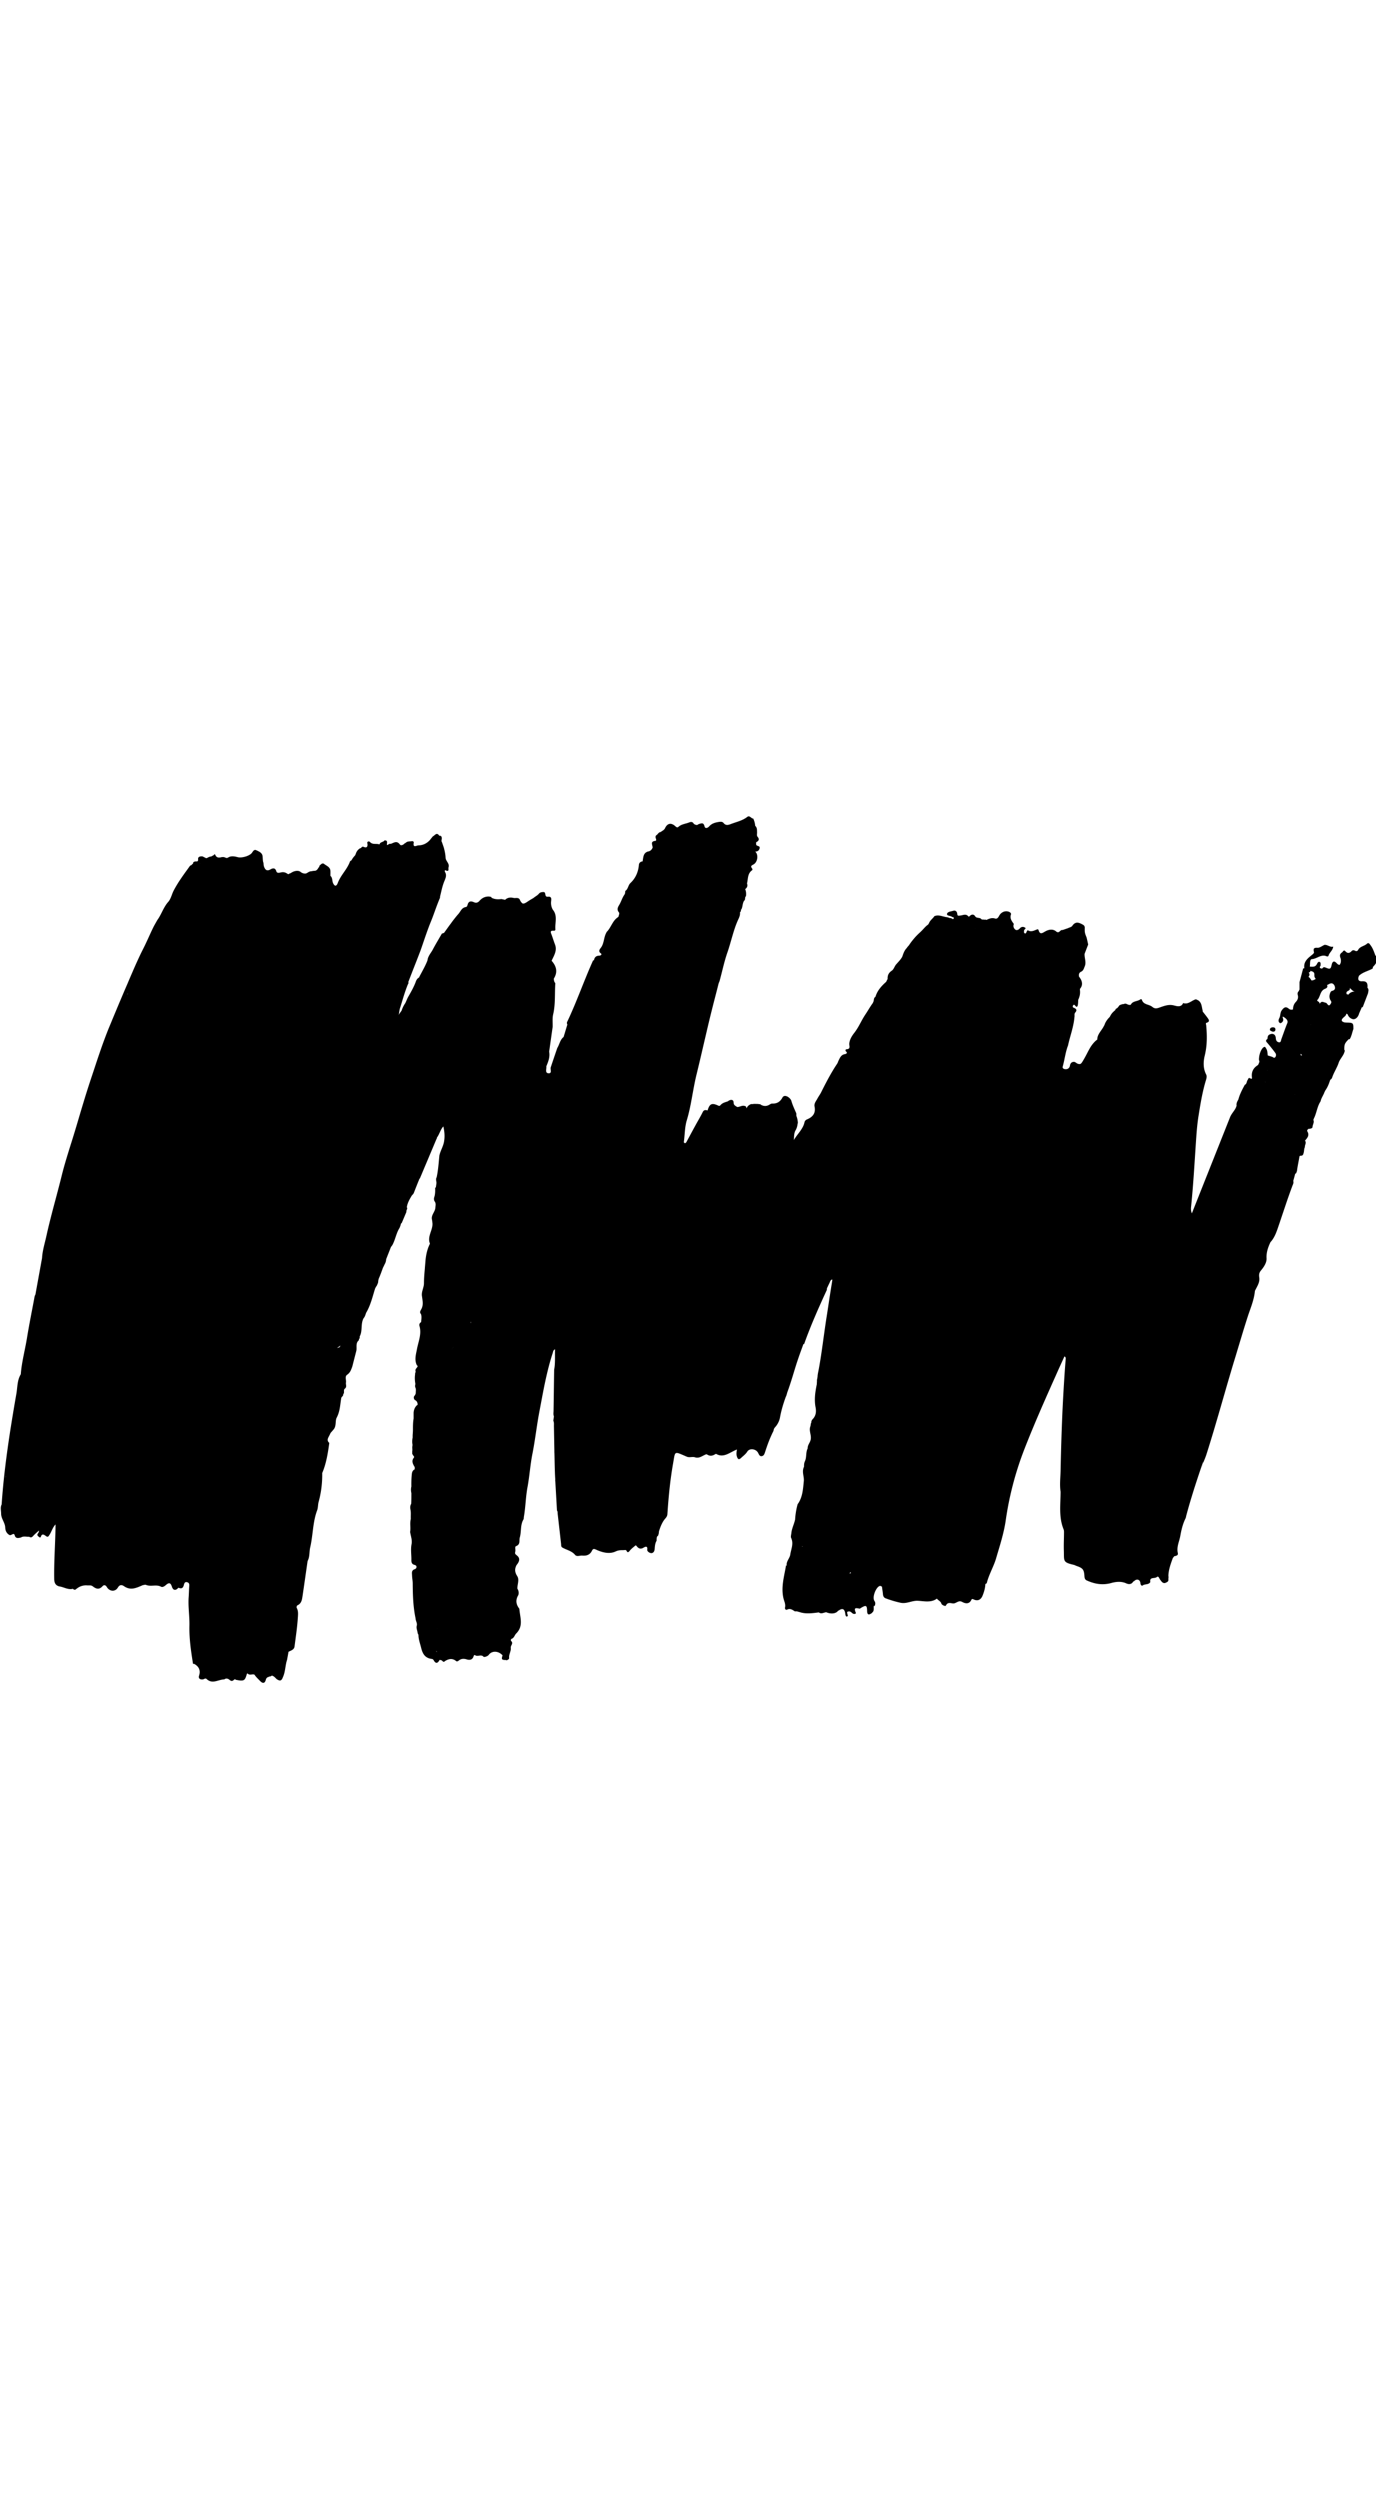 <svg xmlns="http://www.w3.org/2000/svg" role="presentation" fill="currentColor" width="4em" viewBox="0 0 184.57 116.23"><path d="M92 85.91zM170.73 28.9c.2 0 .33-.08.35-.27.02-.23-.13-.33-.34-.33-.2 0-.4.11-.4.3 0 .21.25.22.4.3Z"/><path d="M184.5 18.71c-.18-.5-.35-1.01-.68-1.44-.12-.16-.24-.38-.48-.16-.36.32-.92.34-1.17.82-.08.15-.24.21-.42.1-.15-.09-.32-.09-.45.05-.29.31-.55.35-.86 0-.14-.16-.29-.02-.37.14-.27.18-.42.35-.28.74.1.28.13.67-.1.97-.21 0-.32-.15-.45-.28-.35-.34-.53-.09-.6.21-.14.63-.21.7-.81.44-.22-.09-.34-.08-.45.11-.04 0-.07.01-.11.02-.25-.05-.32-.17-.13-.38-.02-.19.08-.46-.17-.52-.19-.04-.27.2-.36.35-.22.38-.58.29-.92.29.07-.36-.05-.99.29-1.01.69-.04 1.26-.73 2.01-.36.05.02.19-.03.2-.07.11-.45.58-.71.64-1.25-.45.12-.76-.28-1.18-.23-.31.14-.63.41-.93.39-.65-.05-.53.29-.46.66-.04.05-.07.1-.11.15-.58.5-1.3.92-1.2 1.86 0 .03-.01.07-.03.1-.04-.01-.08-.02-.12 0-.16.61-.33 1.23-.49 1.84v.98c-.04.08-.08.17-.12.25-.16.14-.16.34-.11.51.11.38-.05.69-.28.93-.27.29-.35.62-.37.99.02.02.04.03.05.04v.01l-.05-.05c-.21.07-.39.04-.57-.11-.41-.34-.67-.14-.94.24-.22.31-.15.67-.3.98-.1.22-.22.46.01.68.09.08.19.05.28-.02.23-.18.27-.39.15-.65-.02-.04 0-.11.01-.17.5.27.73.56.61.87-.3.72-.54 1.45-.81 2.18-.05.13-.04.47-.35.4-.27-.06-.37-.26-.39-.55-.03-.52-.42-.71-.87-.47-.25.13-.21.37-.26.58-.33.22-.13.39.04.58.35.42.7.85 1.02 1.29.13.17.13.4 0 .57-.15.19-.29 0-.43-.05-.2-.06-.39-.12-.58-.18-.05-.34-.03-.69-.25-.98-.07-.14-.13-.24-.32-.11-.31.21-.58.93-.6 1.47-.03.12 0 .25.04.38 0 .04.01.07.02.11-.11.14-.09.35-.27.46-.55.36-.82.86-.75 1.54.01.11.05.37-.18.22-.3-.19-.29.07-.38.19-.16.2-.1.54-.39.66-.34.63-.68 1.26-.86 1.96-.14.26-.3.51-.24.83-.15.58-.63.97-.86 1.51-1.71 4.31-3.43 8.63-5.14 12.94-.12-.3-.14-.57-.11-.84.27-2.62.43-5.25.6-7.88.1-1.45.17-2.9.4-4.33.26-1.63.52-3.26 1.01-4.85.07-.24.13-.5.02-.72-.42-.83-.4-1.7-.19-2.55.33-1.35.32-2.7.19-4.07-.01-.13-.13-.27.1-.34.42-.14.26-.4.1-.62-.21-.3-.44-.58-.67-.87v-.12c-.15-.52-.1-1.15-.71-1.44h-.08c-.03-.05-.07-.09-.09-.09-.59.13-1.04.76-1.74.51-.27.64-.91.4-1.24.32-.75-.19-1.38.1-2.01.31-.37.13-.62.11-.88-.11-.44-.38-1.22-.26-1.41-.98 0-.03-.14-.08-.16-.06-.4.33-1.08.21-1.33.76h-.08c-.27.07-.46-.2-.72-.15-.05 0-.09.04-.14.05-.2-.01-.38.08-.56.15-.15.18-.25.4-.49.48-.04.07-.08.15-.12.22-.03.01-.05.04-.08.05-.04.03-.07.07-.11.11-.21.19-.37.41-.49.67-.06.08-.12.15-.19.21-.21.25-.4.51-.51.82l-.06.15c-.05.07-.08.14-.12.21-.3.55-.82 1-.82 1.69-.89.65-1.23 1.68-1.76 2.58-.41.69-.43.81-.92.64-.09-.06-.2-.13-.32-.21-.3-.06-.51.04-.63.33-.03.1-.03.2-.07.29-.02.03-.03.07-.05.1-.14.21-.33.26-.53.24h-.05c-.04 0-.08-.02-.12-.03-.14-.05-.23-.16-.19-.3.27-.94.36-1.93.72-2.85.27-1.27.75-2.49.86-3.8.05-.21-.06-.44.12-.63.27-.33.11-.5-.22-.63-.15-.05-.16-.18-.09-.3.09-.14.18-.12.28.01.22.3.33.13.37-.12.04-.22.03-.45.05-.67.21-.43.29-.88.22-1.36.01-.04.02-.07.02-.11.39-.44.35-1.02-.13-1.61-.06-.28-.02-.54.27-.67.32-.15.37-.44.49-.72.24-.57-.06-1.12-.02-1.68.16-.42.32-.83.48-1.25-.07-.32-.14-.65-.22-.97-.08-.18-.15-.37-.2-.56-.02-.11-.04-.21-.04-.32V15.06c.02-.19 0-.38-.23-.51-.53-.3-1-.5-1.44.15-.11.16-.38.21-.58.31-.24.08-.48.17-.73.25-.22-.06-.35.23-.55.29h-.06c-.03 0-.06 0-.09-.01h-.01c-.04-.02-.09-.04-.14-.09-.44-.37-.96-.27-1.42-.03-.39.21-.75.55-.95-.17-.01-.04-.1-.11-.13-.1-.43.16-.85.43-1.32.13 0 0-.1.11-.13.18-.06.13-.09.32-.28.23-.13-.06-.08-.25-.07-.39 0-.14.36-.23.1-.38-.18-.11-.44-.13-.63.07-.16.17-.32.32-.58.26-.29-.2-.39-.47-.27-.81-.27-.37-.56-.73-.39-1.25.06-.16-.07-.3-.24-.37-.47-.2-1.01 0-1.28.43-.14.22-.26.57-.62.46-.42-.13-.78.02-1.13.19s-.01.01-.01.02c-.06-.06-.13-.07-.22-.05h-.08c-.13-.05-.31.04-.41-.1-.22-.23-.61-.05-.81-.36-.17-.27-.43-.29-.68-.07-.07.06-.16.18-.25.07-.31-.37-.68-.14-1.03-.1-.18.02-.41.11-.43-.17-.03-.37-.23-.56-.56-.46-.3.09-.78.12-.82.42-.04.29.48.21.69.41.04.03.11.02.17.03.07.13.09.23-.11.24-.12-.05-.21-.17-.36-.12-.13-.05-.28-.11-.38-.12-.57-.06-1.12-.39-1.71-.14-.21.33-.58.55-.72.94-.01.03-.04.05-.05.07-.02.04-.04.08-.07.12-.42.28-.7.71-1.08 1.04-.57.51-1.07 1.1-1.5 1.75-.09.09-.18.2-.26.31-.01.02-.02.03-.03.05-.31.31-.45.73-.59 1.14-.16.32-.4.57-.64.84-.04.04-.08.08-.11.13-.29.26-.36.72-.66.92-.44.29-.58.66-.56 1.11-.01.02-.02.05-.04.08-.03.05-.06.1-.08.15-.02.05-.05.1-.07.15-.63.56-1.19 1.17-1.44 2.01-.23.14-.2.38-.25.6-.04.08-.07.17-.11.25-.36.48-.65 1.02-.99 1.52-.54.8-.89 1.71-1.5 2.48-.32.41-.62.9-.66 1.43-.02.35.22.72-.38.76-.13 0-.17.19-.06.29.11.1.13.17.11.23-.05.04-.1.08-.16.11-.02 0-.05.01-.07.02-.52.06-.68.47-.87.85-.07.14-.11.31-.2.44-.83 1.24-1.51 2.56-2.18 3.9 0 0-.01.02-.02.03-.02.04-.04.07-.06.11-.14.23-.29.45-.41.68-.18.32-.44.62-.36 1.02.18.89-.23 1.4-1 1.72-.17.07-.31.2-.35.4-.21.95-.97 1.56-1.42 2.38.02-.46.01-.94.22-1.3.17-.29.24-.57.27-.85.05-.12.05-.25.02-.38-.02-.24-.09-.49-.18-.73 0-.11 0-.22-.01-.33-.23-.54-.49-1.07-.65-1.64-.07-.25-.28-.45-.51-.59-.26-.14-.55-.16-.7.12-.3.57-.74.83-1.37.8-.1 0-.2.05-.29.1-.43.3-.86.29-1.28.03v-.04h-.13c-.16-.04-.33-.04-.49-.04-.14-.01-.28-.01-.41.02h-.24c-.25.11-.46.26-.57.52 0 .01 0 .03-.01.04-.08-.09-.06-.29-.23-.29-.38-.16-.71.16-1.08.12l.01-.01c-.22-.15-.45-.22-.46-.6 0-.4-.4-.45-.78-.14-.36.12-.73.2-.99.52-.11.14-.22.08-.37.01-.79-.35-1.08-.2-1.35.69-.27-.09-.49-.1-.65.22-.3.6-.64 1.17-.96 1.75-.4.73-.79 1.46-1.19 2.2-.06.1-.12.24-.27.2-.16-.05-.1-.2-.09-.31.11-.91.11-1.86.37-2.73.61-2.02.81-4.12 1.31-6.15.6-2.46 1.15-4.92 1.74-7.38.39-1.62.82-3.24 1.23-4.86.04-.11.1-.22.13-.33.35-1.29.62-2.6 1.06-3.86.49-1.42.78-2.9 1.39-4.27.15-.33.32-.65.28-1.03 0-.03.02-.05.03-.08.16-.07.04-.29.17-.37.17-.36.13-.77.34-1.12.23-.15.06-.46.26-.62.05-.33.02-.64-.1-.95.26-.19.36-.44.24-.76.16-.61.05-1.32.67-1.76.1-.07.06-.19 0-.27-.26-.32 0-.4.22-.53.55-.32.67-1.31.21-1.73.31.03.51-.12.59-.41.08-.3-.17-.29-.35-.38-.17-.08-.1-.29-.12-.44.34-.17.5-.39.2-.74-.14-.17-.06-.39-.07-.58-.01-.32.02-.65-.25-.89a2.97 2.97 0 0 0-.26-.97c-.29 0-.47-.48-.81-.22-.64.49-1.41.66-2.14.93-.39.15-.72.27-1.04-.12-.16-.2-.41-.17-.63-.14-.49.08-.95.2-1.3.6-.19.22-.54.35-.62-.02-.14-.58-.46-.36-.78-.3-.22.22-.44.11-.65-.02-.14-.26-.33-.31-.61-.2-.49.2-1.05.22-1.47.61-.13.12-.26.04-.41-.1-.55-.5-1.06-.41-1.37.26-.12.27-.39.35-.58.52-.24.02-.36.22-.5.37-.23.12-.23.31-.15.52.05.12.07.29-.08.3-.73.07-.35.56-.36.91-.1.23-.24.41-.5.49-.79.14-.73.81-.85 1.36-.29.01-.47.2-.49.45-.08.96-.44 1.79-1.14 2.45-.32.3-.3.81-.68 1.05-.03.16-.02.35-.1.47-.33.45-.46 1-.75 1.46-.19.3-.28.62-.04.91.18.22-.02.38 0 .57-.04.04-.08.09-.12.13-.73.48-.9 1.39-1.5 1.97-.01.01-.01.04-.02.06-.38.64-.29 1.46-.77 2.08-.09.12-.38.44 0 .72.22.16 0 .31-.22.32-.42 0-.62.24-.69.62h-.11c-1.22 2.71-2.19 5.53-3.46 8.21-.08.12-.06.25-.02.38h.03l-.51 1.69c-.48.38-.55 1-.85 1.48-.29.86-.59 1.72-.87 2.58-.1.29.22.86-.32.81-.49-.04-.23-.59-.28-.93.26-.63.52-1.26.38-1.97s-.06-.1-.08-.16c.02.05.05.11.08.16.16-1.1.31-2.21.47-3.31.02-.57-.06-1.16.07-1.7.32-1.38.19-2.78.29-4.17-.16-.18-.2-.39-.2-.62.55-.88.35-1.66-.3-2.39.31-.69.77-1.35.46-2.17-.16-.42-.29-.84-.44-1.26-.11-.31-.33-.66.3-.6.12.01.2-.08.19-.19-.08-.88.33-1.83-.35-2.63a1.86 1.86 0 0 1-.23-1.09c.02-.26.14-.72-.43-.65-.51.06-.2-.61-.57-.63-.21 0-.47.03-.61.2-.21.26-.51.39-.75.6-.26.15-.52.3-.77.47-.37.25-.57.34-.73.24l-.16-.16c-.07-.1-.13-.22-.21-.39-.23-.27-.55-.1-.82-.17-.42-.1-.8-.05-1.12.26-.16-.04-.32-.07-.49-.11-.46.06-.92.05-1.34-.18v-.08c-.43-.18-1.04-.04-1.42.32l-.02.02c-.03.03-.08.06-.11.1-.23.3-.49.38-.79.25-.46-.21-.74-.13-.87.37-.03.13-.1.26-.22.27-.57.09-.7.59-1.02.95-.38.43-.73.89-1.06 1.35 0 0-.01.02-.02.02-.28.38-.55.77-.83 1.15-.1.03-.2.07-.29.1-.41.71-.84 1.42-1.22 2.14-.25.47-.65.88-.71 1.44-.3.81-.76 1.54-1.14 2.31-.23.12-.35.33-.43.56-.26.72-.65 1.38-1.02 2.04-.15.27-.25.56-.39.84-.22.31-.37.64-.49.99-.19.28-.41.55-.47.76.14-.23.13-.63.23-1.01.36-1.11.65-2.24 1.1-3.31.08-.09.07-.18.04-.28.01-.02.02-.04.03-.07.52-1.37 1.07-2.73 1.59-4.1.46-1.29.87-2.61 1.39-3.88.44-1.07.78-2.18 1.24-3.24 0-.07 0-.15.02-.22.16-.64.28-1.29.52-1.9.18-.46.42-.87.12-1.36-.03-.05-.04-.27.1-.2.53.25.32-.21.38-.39.18-.52-.37-.84-.39-1.29-.02-.47-.12-.92-.24-1.37-.08-.24-.17-.49-.25-.73-.11-.15-.03-.31-.02-.47 0-.22-.04-.41-.33-.39 0 0 0 .02-.01.02v-.02c-.35-.54-.59-.03-.87.09-.12.16-.25.31-.37.47-.41.45-.91.72-1.53.73-.28 0-.79.41-.65-.37.02-.13-.13-.22-.26-.19-.29.05-.62-.02-.85.25-.03 0-.06.01-.09.02-.18.22-.51.38-.66.18-.41-.57-.8-.24-1.22-.09-.2-.07-.34.14-.52.16-.02-.28.17-.64-.32-.63-.16.26-.59.19-.68.55-.38-.16-.85.05-1.2-.26-.11-.1-.2-.21-.36-.11-.13.08-.06.2-.05.32.03.35-.1.55-.49.38-.12-.05-.23-.05-.32.07-.03.04-.06.07-.09.11-.02 0-.03-.02-.05-.02-.29.16-.49.4-.6.71-.03.1-.07.19-.12.28-.19.19-.35.41-.48.65-.06.05-.16.08-.19.14-.37 1.06-1.25 1.84-1.64 2.89-.14.39-.38.56-.63.04-.15-.32-.05-.73-.36-.99 0-.22.01-.45 0-.67-.03-.51-.5-.66-.82-.91-.28-.23-.47.08-.67.24 0 .03.01.07.02.1-.15.13-.21.33-.36.45-.05.05-.11.07-.16.1-.17.02-.35.02-.52.07-.07 0-.14.01-.21.03-.11.03-.22.08-.32.15-.09.06-.19.11-.29.13a.953.953 0 0 1-.68-.22c-.32-.26-.92-.12-1.29.15-.07.03-.13.05-.2.08-.05.03-.09.06-.14.08-.03 0-.05-.02-.08-.03-.27-.19-.56-.3-.9-.21h-.03c-.15.05-.3.07-.43.04a.278.278 0 0 1-.17-.18c-.15-.51-.47-.45-.8-.26-.52.3-.72-.01-.87-.41 0-.02 0-.04-.01-.06-.04-.15-.04-.32-.06-.48h-.03v-.04c-.06-.26-.05-.53-.08-.79-.06-.47-.48-.62-.83-.79-.32-.16-.46.16-.61.36-.32.41-1.34.7-1.87.57-.44-.11-.9-.22-1.32.05-.21.13-.34-.01-.51-.05h-.02v-.02h-.2c-.06 0-.13 0-.19.03-.32.06-.64.1-.82-.38-.02-.06-.17.03-.23.14-.03 0-.05 0-.08.02-.07.05-.14.08-.21.11-.17.03-.34.06-.47.17-.02 0-.04.01-.06.02-.05.01-.1.03-.14.05-.16-.09-.33-.16-.5-.25-.28-.02-.61.03-.59.35.02.32-.07.34-.32.33a.46.46 0 0 0-.33.13c-.02.04-.01.08 0 .11l-.25.25c-.07.04-.16.06-.2.12-.77 1.07-1.56 2.12-2.17 3.29-.26.5-.37 1.11-.73 1.52-.65.73-.9 1.66-1.46 2.43-.22.39-.45.77-.64 1.18-.43.89-.81 1.8-1.26 2.68-.78 1.54-1.45 3.14-2.13 4.73-.81 1.87-1.59 3.75-2.37 5.63-.98 2.36-1.74 4.79-2.55 7.21-.69 2.07-1.3 4.16-1.92 6.25-.67 2.27-1.45 4.5-2.01 6.8-.65 2.63-1.42 5.23-2 7.88-.22.99-.53 1.97-.59 2.99-.3 1.63-.59 3.26-.89 4.9-.13.19-.13.42-.18.64-.32 1.72-.67 3.44-.95 5.17-.26 1.62-.71 3.22-.83 4.87-.49.8-.44 1.73-.59 2.6C1.34 82.37.56 87.31.22 92.3c-.2.41-.07.82-.07 1.24 0 .67.52 1.19.55 1.84.02.43.15.74.5.98.17.13.31.02.45-.05.15-.07.26-.09.32.12.13.49.49.38.83.31.35-.23.73-.08 1.1-.11.2.13.35.12.53-.08.22-.26.5-.47.79-.75.02.26-.12.35-.18.47-.09.2.08.29.2.4.08.07.2.1.24-.04.15-.48.45-.26.65-.11.31.23.37.07.53-.18.27-.42.39-.94.79-1.36-.02 2.48-.22 4.87-.18 7.27 0 .55.17.96.77 1.06.58.1 1.12.47 1.75.3.1.15.28.16.38.08.45-.38.93-.58 1.55-.53.26.02.49-.06.73.13.42.33.85.48 1.29-.01.21-.24.44-.16.59.1.36.6 1.11.68 1.48.07.27-.45.57-.36.85-.17.89.61 1.69.19 2.51-.16.14-.01.3-.08.42-.03.64.28 1.36-.1 2 .24.22.12.47-.05.66-.22.43-.37.63-.31.8.2.17.53.5.59.88.16.35.14.6.12.72-.32.06-.21.11-.53.48-.41.31.1.27.36.25.61-.03.45-.04.89-.07 1.34-.1 1.3.13 2.59.1 3.87-.04 1.74.21 3.42.48 5.11.05.03.09.02.13 0 .68.36.91.91.68 1.6-.11.34.1.55.51.5.17-.02.33-.22.51-.05.77.73 1.58.05 2.36.05.25-.2.52-.11.71.06.26.23.44.16.64-.06h.06l.06-.01c.01-.01.03-.02.04-.03v.08c1.06.22 1.24.15 1.45-.54.05-.12.08-.39.2-.27.3.28.62-.01.9.14.21.32.5.58.76.85.36.37.63.31.76-.18.07-.27.23-.35.45-.4v-.04c.14.03.25-.04.36-.11.28.06.44.28.63.46.45.31.67.25.84-.23.35-.75.31-1.59.57-2.36.06-.35.13-.7.19-1.06.32-.19.75-.26.81-.72.16-1.28.36-2.56.44-3.85.03-.43.09-.93-.17-1.36 0-.13.02-.26.14-.32.5-.23.58-.7.65-1.16.24-1.59.46-3.18.69-4.77.31-.57.21-1.23.35-1.83.38-1.64.33-3.36.93-4.97.13-.35.1-.77.2-1.14.35-1.26.5-2.55.48-3.86.55-1.29.76-2.66.95-4.04-.4-.35-.15-.68.02-1.02.06-.11.11-.23.17-.34.07-.08.15-.16.22-.25.04-.04.08-.09.11-.13.04-.04.08-.09.11-.13.33-.47.15-1.12.36-1.51.46-.87.46-1.77.62-2.67.07-.17.3-.25.25-.48.24-.2-.02-.55.23-.75.31-.24.09-.56.15-.84.04-.35-.18-.8.15-1.02.42-.28.53-.67.69-1.08.18-.69.35-1.38.53-2.07.14-.49-.14-1.08.36-1.48 0-.1 0-.2.11-.26v-.25c.41-.76.1-1.68.52-2.44.19-.21.25-.49.35-.75.6-1.01.85-2.15 1.2-3.25.07-.14.15-.27.24-.4.06-.17.16-.32.17-.51 0-.13.04-.25.06-.37.22-.49.4-1 .58-1.5.09-.17.17-.34.25-.51.03-.05.06-.1.08-.16.06-.16.09-.32.1-.47.21-.55.43-1.09.64-1.64.07-.08.14-.18.2-.27.4-.75.51-1.61.98-2.33 0-.05.03-.09.04-.13.06-.1.07-.23.11-.34v-.02c.02-.05.06-.1.12-.13.21-.49.41-.98.62-1.47 0-.07 0-.14.01-.2.02-.03.03-.07.05-.11.02-.05.04-.11.05-.17 0-.07-.03-.12-.05-.17.09-.58.38-1.08.68-1.58.09-.08.17-.17.24-.28.24-.62.48-1.24.74-1.86v-.05c.05-.03.08-.08.11-.13.74-1.76 1.48-3.51 2.22-5.27.05-.05.06-.11.04-.16 0 0 .01-.02.02-.02.34-.46.45-1.05.85-1.48.15.67.22 1.33.09 2.05-.12.66-.48 1.21-.62 1.84-.1.98-.16 1.97-.37 2.94-.12.18-.06.38-.05.57 0 0 .01 0 .02.02v.24c-.03.18-.05.36-.08.54-.03 0-.06 0-.09.03.01.42.02.84-.12 1.26-.06.19-.06.41.07.59.18.26.1.53.08.82-.04.57-.59.98-.46 1.59s-.04.04-.04.05c.46 1.09-.68 2.07-.23 3.17.01.03-.03.07-.04.11-.36.74-.51 1.54-.57 2.36-.02.28-.05.56-.07.84v.04c-.06.66-.12 1.31-.12 1.97 0 .62-.39 1.17-.26 1.79.07.55.2 1.1-.07 1.64-.1.21-.32.45-.07.71.12.36.04.72.02 1.08-.21.12-.28.31-.22.52.31 1.09-.15 2.08-.34 3.1-.13.7-.36 1.42-.03 2.13.04.05.08.1.13.14-.05.26-.42.4-.27.74-.03.04-.03.07-.02.09a.49.49 0 0 0-.06.27v.02c-.06.41-.04.82.03 1.23v.11c-.02.06-.03.12-.03.18 0 .09 0 .18.05.27.1.23.03.48.04.72-.03.13-.08.26-.19.38-.12.14-.09.38.06.54.29.13.38.37.38.65-.04.02-.08.04-.11.07-.28.27-.4.61-.43.99v.78c-.09.51-.09 1.02-.09 1.53 0 .25-.03.5-.04.75v.27c-.06.31-.08.62-.02.93 0 .07 0 .13-.01.2-.05.25.03.5-.03.74 0 .03.01.06.02.09-.06.16.02.31.13.46.07.09.17.16.06.3-.35.45-.1.85.13 1.25v.29c-.27.13-.36.36-.39.64-.06.55-.07 1.11-.06 1.66-.07.29-.07.59 0 .89 0 .47 0 .95-.02 1.42-.05.1-.09.19-.12.3-.02.16-.02.31.01.47.09.38.04.77.05 1.15v.14c-.15.57.01 1.16-.09 1.73.04.26.11.52.16.78.04.15.05.31.06.46 0 .12 0 .25-.02.37-.15.74-.01 1.46-.03 2.18 0 .28.05.54.43.63.41.11.26.5.04.57-.49.16-.39.51-.38.84.01.36.09.72.09 1.09.01 1.57.06 3.13.38 4.66 0 .05 0 .1.02.15.02.14.08.28.12.41 0 .02 0 .03.01.05.04.14.05.28 0 .43-.07.33.11.63.13.95.02.06.05.11.08.17l.03.06c0 .6.22 1.16.36 1.74.19.8.53 1.39 1.43 1.49.09 0 .2.08.24.16.25.45.5.51.78.02.08-.14.17.04.26-.01 0-.06-.02-.11-.03-.16l.03.16c.16.06.25.37.49.12.5-.31.99-.42 1.49 0 .11.09.27.02.38-.09.33-.26.68-.25 1.07-.13s.74.04.89-.4c.04-.13.07-.25.24-.15.34.21.79-.19 1.12.21.03.04.49-.03.68-.28.43-.58 1.3-.54 1.85.07-.18.56-.12.63.52.63l-.02.02v.03c.18-.06.4-.15.38-.34-.05-.48.28-.89.22-1.35-.04-.32.42-.61.03-.93-.03-.11-.02-.22.09-.28.35-.12.39-.51.63-.73.99-1 .48-2.17.4-3.3-.42-.55-.54-1.11-.17-1.77.14-.24.1-.63-.09-.92-.02-.57.29-1.19-.02-1.68-.34-.53-.37-.97-.09-1.49.32-.39.54-.84.11-1.23-.19-.18-.38-.23-.29-.54.08-.25-.09-.69.1-.76.64-.24.39-.74.51-1.16.23-.8.05-1.67.49-2.42.06-.1.04-.24.06-.36.23-1.33.24-2.67.49-4 .27-1.46.36-2.96.65-4.42.38-1.9.58-3.83.95-5.74.5-2.64.95-5.29 1.79-7.85.05-.16.06-.36.3-.46-.03.94.05 1.85-.12 2.75-.03 1.82-.05 3.65-.08 5.47 0 .26-.06.53.05.78-.03.2-.06.39-.08.59.12.25.07.52.08.78l.06 3.17c0 .15 0 .3.01.45.02.82.03 1.64.06 2.46.01.34.03.67.05 1.01-.01.1-.01.19.01.29.07 1.29.15 2.59.22 3.88.1.12.08.27.09.41.15 1.35.31 2.71.46 4.06.02.18-.02.38.17.49.56.33 1.24.43 1.7.98.24.29.65.07.98.1.57.05 1.02-.1 1.28-.63.17-.35.31-.28.65-.13.81.36 1.73.59 2.55.2.35-.16.61-.17.93-.17.12 0 .24-.01.37-.02l.05.02h.05c.12.21.2.44.47.09.22-.28.52-.49.78-.73l.05.02h.05c.26.37.54.57 1.01.27.18-.11.55-.27.47.3-.03.2.3.46.56.45.24 0 .4-.23.43-.51.03-.4.05-.8.26-1.15 0-.22 0-.43.1-.62l.03.02c.04-.05.08-.11.11-.16v-.06c.08-.15.05-.34.1-.5.18-.57.4-1.14.77-1.59.18-.21.32-.37.34-.66.01-.19.03-.38.04-.57v-.02c.15-2.07.36-4.14.72-6.19.31-1.76.1-1.66 1.83-.93.37.17.78-.04 1.15.1.57.16.99-.25 1.47-.42.05.01.1.03.15.05.37.24.72.16 1.07-.07.04-.02.07-.02.11-.03 1.02.6 1.83-.22 2.79-.59-.06.37-.1.66 0 .96.14.42.3.42.59.14.28-.26.58-.47.8-.82.3-.48 1.12-.37 1.42.12.13.21.2.56.54.49.29-.06.35-.34.44-.6.31-.96.66-1.9 1.12-2.8.01-.19.09-.35.22-.49.34-.38.57-.85.65-1.33.17-.93.44-1.82.76-2.7.06-.13.12-.27.15-.41l.06-.22c.5-1.33.87-2.71 1.31-4.06.12-.36.24-.72.37-1.08.15-.42.31-.85.46-1.27 0-.02.01-.04.02-.07h.1c.88-2.48 1.95-4.88 3.05-7.27 0-.09 0-.17.03-.25.11-.22.21-.45.32-.67.03-.06.05-.11.07-.17.03-.07.07-.13.1-.19.05-.06.11-.1.22-.1l-.06.42c-.19 1.14-.36 2.27-.53 3.41-.05.3-.09.6-.14.9-.4 2.47-.66 4.96-1.12 7.42-.06.3-.13.6-.14.91-.02.09-.03.19-.05.28-.02.06-.03.13-.03.19.01.17-.02.34-.02.51-.21 1.03-.37 2.05-.16 3.12.1.54.05 1.09-.37 1.54-.13.13-.22.29-.2.49-.12.15-.07.35-.14.52-.21.57.15 1.1.06 1.7-.07.46-.44.77-.41 1.23-.28.54-.12 1.17-.37 1.72-.11.23-.13.47-.12.72-.03.09-.08.18-.1.28-.15.56.12 1.13.07 1.65-.11 1.07-.15 2.19-.83 3.12a10 10 0 0 0-.34 2.1h-.01c-.13.59-.43 1.15-.49 1.77-.02.22-.11.48-.03.66.36.76 0 1.46-.11 2.19-.07.55-.58.94-.48 1.52h-.12v.12c-.25 1.42-.67 2.84-.31 4.3.1.39.3.76.2 1.2-.04.18.09.37.28.28.44-.22.73.05 1.06.24.04 0 .09-.02.13-.02l.23.03c.08.04.14.06.2.06.86.31 1.75.17 2.63.06.34.27.67 0 1-.02.66.28 1.32.19 1.59-.21.04 0 .07-.02.11-.04.49-.34.75-.17.84.38.01.08.02.16.04.24.03.09.06.22.18.2.16-.03.15-.14.09-.27-.04-.09-.03-.2-.05-.29s.09-.07.13-.11c.26-.07.41.09.58.24.19.16.53.09.45-.09-.31-.7.02-.64.5-.53.06.01.14-.07.21-.11.67-.4.79-.35.81.41.01.55.23.57.62.3.04-.05.08-.09.13-.14.22-.24.1-.55.15-.83h.12c.08-.23.13-.41-.04-.67-.31-.47.14-1.69.63-1.97.17-.1.26 0 .38.06.04.32.1.65.13.97.02.27.1.49.36.59.64.24 1.29.44 1.97.59.83.19 1.51-.28 2.31-.26.81.03 1.8.31 2.6-.29.17.25.5.33.61.69.04.15.53.4.6.24.24-.53.71-.28.99-.28.42 0 .69-.48 1.2-.2.4.22.95.34 1.23-.3.08-.17.24-.07.37-.01.56.23.93-.06 1.12-.52.2-.5.36-1.03.38-1.58.11-.02.19-.1.21-.2.29-1.13.9-2.12 1.23-3.24.49-1.68 1.04-3.34 1.29-5.08.47-3.28 1.3-6.46 2.5-9.55 1.38-3.55 2.94-7.03 4.49-10.5.29-.65.59-1.3.89-1.96.17.11.18.21.17.31-.17 2.08-.29 4.17-.4 6.26-.14 2.92-.23 5.85-.29 8.78-.02.93-.14 1.87 0 2.8 0 1.7-.27 3.42.41 5.06.04.11.05.24.05.36 0 .83-.05 1.67-.02 2.5.04 1.39-.17 1.55 1.36 1.9.12.03.22.1.34.14.84.28 1.01.49 1.06 1.37.02.26.06.47.34.59 1.05.46 2.07.65 3.25.33.57-.16 1.32-.27 2 .04.33.15.73.18.96-.25h.05l.04-.02c.04-.04.08-.07.12-.11.08-.07.17-.08.26-.12.27-.01.46.13.5.55.02.16.17.33.27.25.32-.25.81-.07 1.05-.47-.14-.73.58-.43.85-.66.25-.21.33.15.45.32.21.28.4.61.8.42.03-.02.07-.03.11-.06-.02-.02-.04 0-.06 0h.06c.15-.06.23-.2.21-.34v-.17c.02-.1.03-.21 0-.32.02-.85.31-1.63.6-2.42.04-.05.08-.09.12-.14a.3.3 0 0 0 .04-.08c.25-.07.58-.09.51-.43-.19-.82.18-1.51.32-2.26.15-.85.34-1.65.72-2.42.05-.11.06-.24.09-.35.57-2.13 1.24-4.22 1.95-6.31s.08.03.13 0c.08-.64.39-1.19.59-1.79 1.41-4.41 2.6-8.89 3.96-13.32.54-1.78 1.06-3.56 1.63-5.32.37-1.12.84-2.21.95-3.4.27-.58.69-1.14.58-1.81-.06-.4 0-.66.24-.94.39-.48.77-1.03.74-1.63-.04-.79.2-1.47.52-2.15.63-.69.88-1.58 1.17-2.42.58-1.7 1.13-3.42 1.76-5.1.08-.22.22-.44.13-.7.09-.32.18-.64.26-.96.19-.06.17-.24.24-.38.07-.58.2-1.16.3-1.74.03-.14 0-.31.21-.3.32.01.34-.23.4-.44.06-.24.03-.49.15-.71-.03-.29.23-.55.04-.85h-.05c.01 0 .01-.02.03-.03.3-.35.62-.69.33-1.2-.11-.19.02-.29.16-.39.18.03.33-.03.48-.12.02-.03.02-.07.03-.11.02-.33.28-.63.11-.98.08-.07.05-.19.13-.25h-.01c.34-.73.41-1.55.86-2.22.08-.44.37-.8.51-1.21l.12-.24c.29-.41.48-.87.63-1.35.03-.05.06-.09.09-.14.15-.06.18-.21.23-.34.23-.65.63-1.23.85-1.91.16-.49.66-.93.79-1.51.03-.06.02-.12 0-.17h-.04v-.01c-.02-.75.05-.91.61-1.47.04.03.08.03.12 0 .26-.42.32-.9.49-1.35 0-.8-.04-.84-.83-.86-.12 0-.24-.01-.36-.02-.02.02-.02.06-.02.08 0 0-.02-.01-.02-.02.02-.02.03-.04.05-.06-.49-.13-.49-.35-.14-.67.15-.14.35-.26.37-.51.07.04.17.06.19.12.13.39.52.63.78.63.33 0 .64-.35.74-.76.12-.29.25-.57.37-.86h.12c.24-.62.47-1.24.71-1.86.03-.25.16-.52-.08-.74.05-.53-.03-.91-.72-.87-.49.03-.62-.26-.41-.74.52-.5 1.23-.62 1.83-.97.01-.08.03-.15.05-.23.43-.41.67-.87.48-1.48Zm-4.93 13.77h.01Zm2.6-13.51Zm-5.44 5.64c.4-.45.33-1.21 1.01-1.47.2-.08.4-.22.26-.5.33-.15.65-.45.97.01q.32.65-.34.78s-.09.07-.13.11c-.21.4-.25.8 0 1.19.09.13.11.23.02.38-.34.61-.47-.09-.7-.1-.25-.04-.51-.27-.74.05.01.01.01.02.02.04H176.98c.08-.25-.45-.28-.26-.49Zm3.47-2.95Zm-4.38 6.3.02-.01v.03s-.01 0-.02-.01Zm-1.15 7.09Zm-.5.39Zm0-.01Zm.5-.37Zm-2.46 1.84h-.02v-.01s.01 0 .02.01Zm1.47.46s.02-.02.03-.02v.02h-.03Zm.98-5.29c-.24.04-.23-.08-.17-.22.04.06.1.13.17.22Zm-4.92 3.62s-.02-.03-.03-.05h.03v.05Zm-.44 2.43h-.03v-.01h.03Zm6.86-3.93h.01Zm-6.9 3.82Zm.76-3.92-.04-.04c.02.02.04.02.06.02l-.02.02Zm11.04-11.07c.2.2.38.42.66.51-.39-.04-.67.16-.91.44 0-.08-.03-.13-.13-.08h-.02c-.12-.23-.05-.37.2-.49.13-.06.27-.19.19-.38Zm-4.84-.81v-.05h.04c-.01.02-.03.03-.05.05Zm5.94 2.14v-.01Zm.85-1.82Zm-1.59-.99v-.03c0 .01.01.02.02.03h-.02Zm-.01-.09v-.01.01Zm-5.1-.14c-.02.18.04.35.18.49-.16.14-.35.21-.56.23-.13-.18-.23-.38-.42-.5.18-.19.18-.39.02-.59.17 0 .25-.07.25-.25.02.02.03.05.05.07.29.06.52.16.47.55Zm-10.37 17.55Zm-39.5-23.12h.02-.02Zm4.36-.72s0-.02.01-.02v.02h-.02Zm-23.11 82.92-.14-.03c.06-.03.1-.01.14.03Zm6.26 3.64c.06-.08.07-.14.11-.21a.4.4 0 0 0 .1.12c-.07.03-.13.06-.21.1Zm-5.49-12.89Zm5.54 16.27v-.02h.01s0 .01-.01.02Zm13.82-90.63.01-.01s-.01.01-.01.02Zm-21.64 82.5h-.04v-.02c.01 0 .03.02.05.02Zm20.66-83.02Zm-25.66 67.42s-.01.03-.02.04c0 0 .01-.03.02-.04ZM69.16 104.6v.01Zm-10.72 7.36s.04 0 .06.01c.07.04.13.08.13.14-.06-.06-.12-.11-.19-.16Zm-48.39-8.48-.01-.01h.03l-.01.01ZM85.12 9.25Zm-.24 2.21Zm-2.83 3.61s.08-.02.13.03c-.05-.03-.09-.03-.13-.03ZM63.16 67.99c-.03-.09 0-.15.04-.2 0 .07-.02.13-.04.2Zm-2.36 3.17s-.04.09-.07.14c.02-.05.04-.09.07-.14Zm-.12.25s0 .02.01.03h-.02v-.03Zm0 0Zm-1.23 1.97Zm-.81 35.55s-.01.03-.02.05c0-.02.01-.03.02-.05Zm5.36.7v-.01Zm-8.61-13.65-.02.02v-.02Zm18.5-68.48s.02.08.03.13l-.03-.13ZM51.21 7.54Zm.66 3.14Zm1.79-3.75Zm-9.28 72.6h.09v.01c-.03-.02-.05-.02-.08-.01Zm-5.4 4.61h-.06.06Zm6.22-12.85c.19-.09.33-.18.45-.31-.03.25-.22.31-.45.31Zm-3.7 21.85v.02l-.02-.02h.01Zm-8.23 19.29h.01-.01ZM.82 88.52l-.06.15c0-.06.02-.11.06-.15Zm.27 2.98s.01-.03.01-.04c0 .02 0 .03-.01.04Zm16.08-67.69s-.1.06-.14.08c.04-.05.09-.09.14-.08Zm25.1 68.99-.03-.02h.03v.01Zm2.51-12.17h.06-.06Zm1.97-6.51h.04-.04ZM54.4 3.74c-.03 0-.07.01-.1.03v-.02h.1ZM26.82 6.27v.04h-.04c.02-.01.04-.02.05-.04ZM39.3 110.32v.03-.04Zm15.56-59.24s.05-.03.08-.04c-.02.02-.05.03-.08.04Zm.61 27.07s.01.09.04.15a.336.336 0 0 1-.04-.15Zm-.02 8.91c.02.08.04.16.06.23a1.12 1.12 0 0 1-.06-.23ZM175.9 40.7Z"/></svg>
